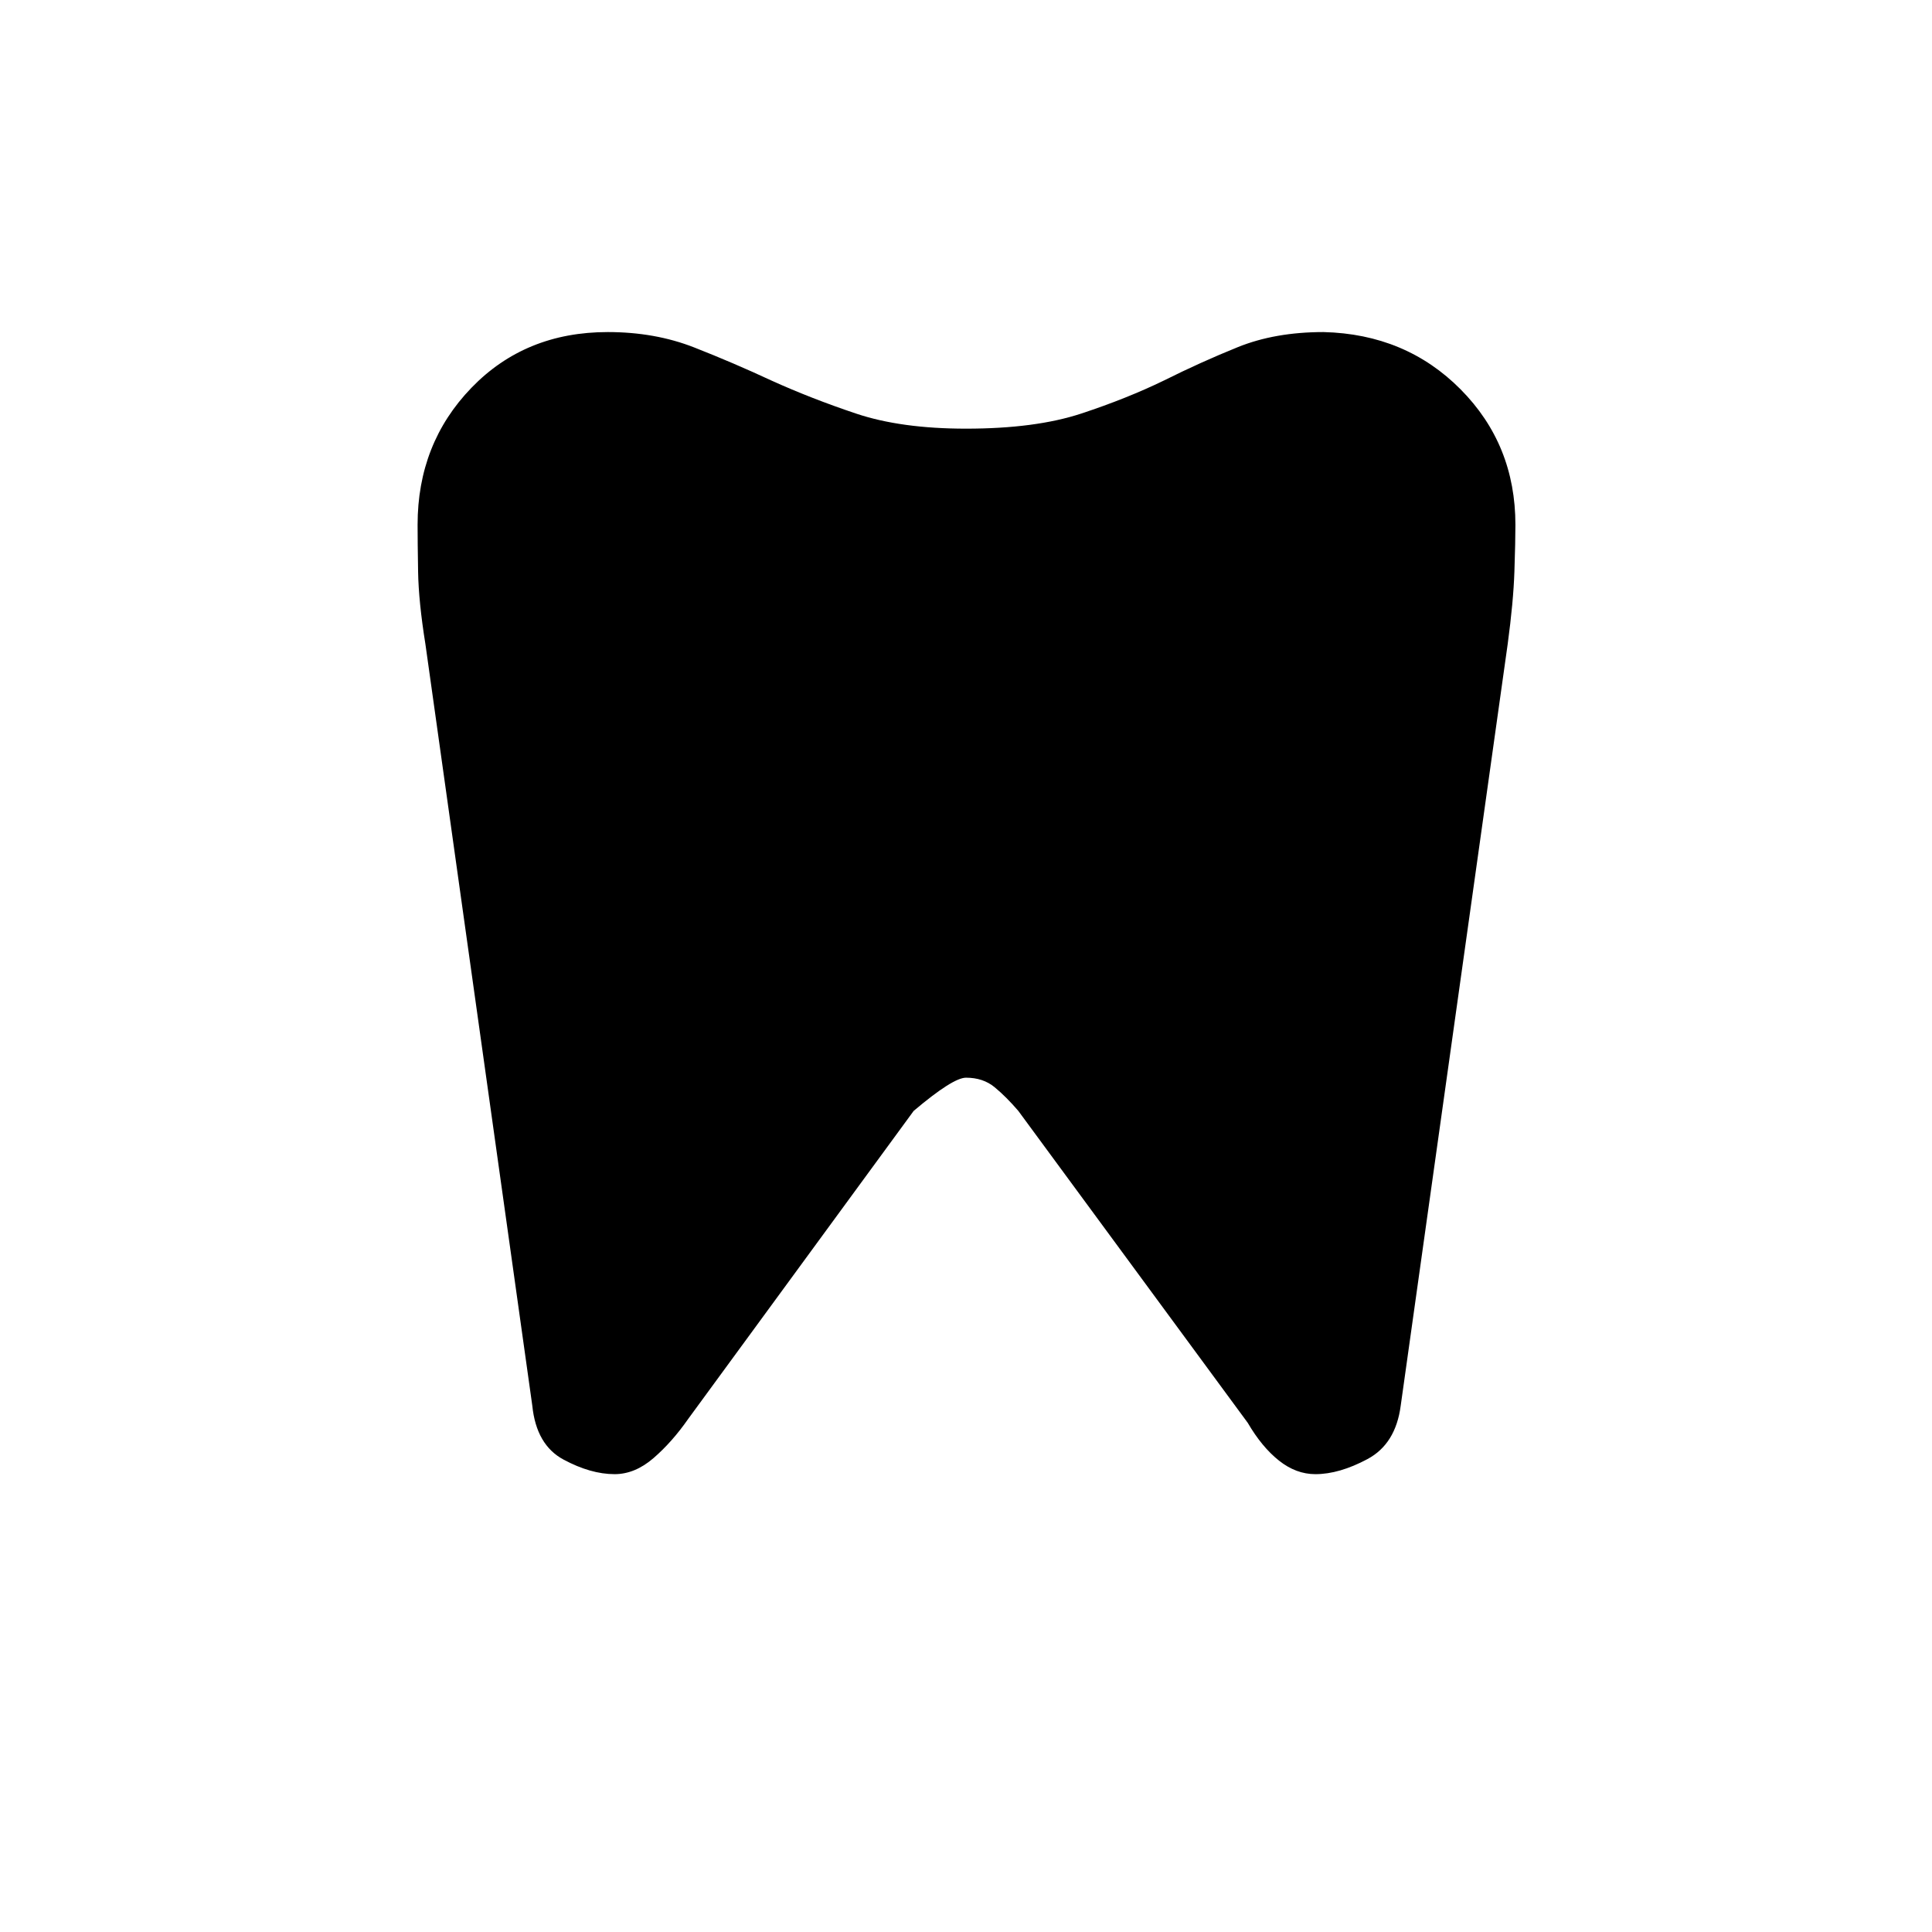 <svg xmlns="http://www.w3.org/2000/svg" height="20" viewBox="0 -960 960 960" width="20"><path d="M657.64-795q40.86 1 68.11 28.45T753-699.23q0 8.23-.5 23.23t-3.34 36.04L696-261.5q-2.5 19-16.5 26.5t-25.89 7.5q-9.61 0-18.11-6.75T620-253L506-408q-6-7-11.75-11.75T480-424.5q-6.5 0-26 16.5L342-255q-8 11.5-17.25 19.5t-19.36 8q-11.89 0-25.39-7.25t-15.5-26.75l-53.11-378.41Q208-661 207.75-676q-.25-15-.25-23.23 0-40.37 26.75-68.07Q261-795 302-795q23.5 0 42.96 7.65 19.47 7.64 38.5 16.5Q403-762 425.36-754.5 447.72-747 480-747q34.5 0 57.25-7.5T578.5-771q18-9 36.54-16.5 18.53-7.5 42.6-7.5Z"/></svg>